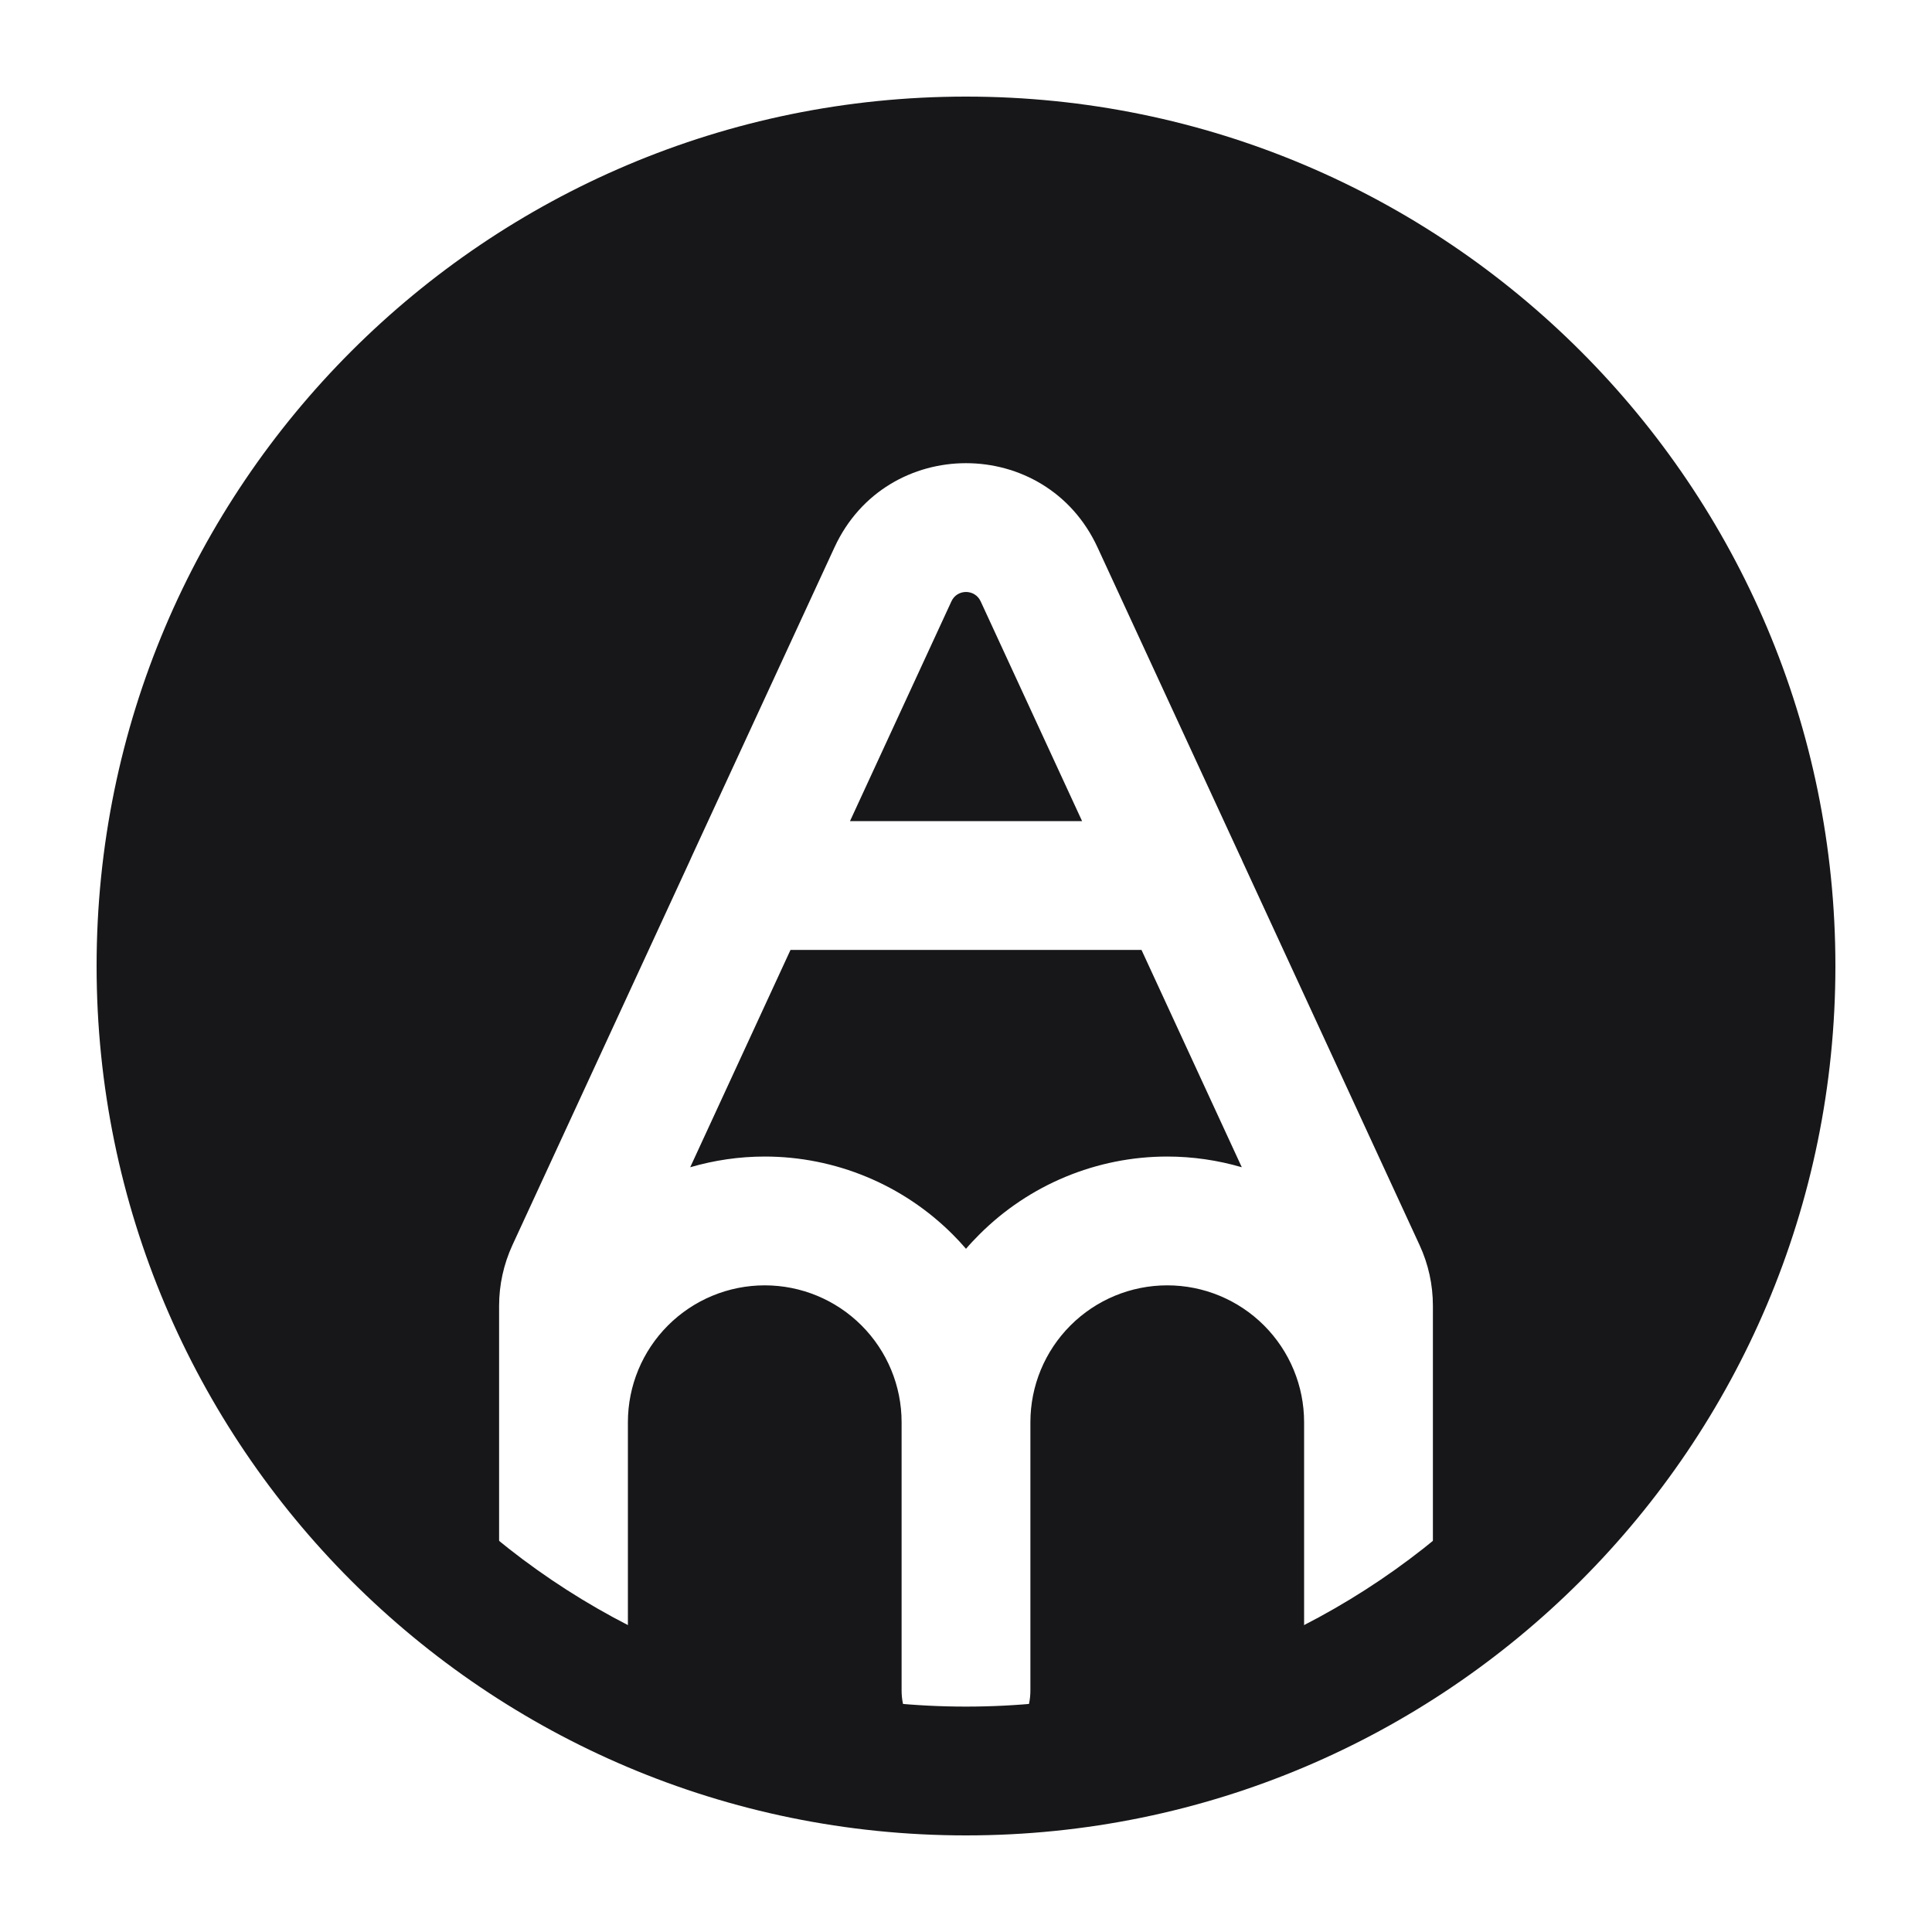 <svg width="24" height="24" viewBox="0 0 24 24" fill="none" xmlns="http://www.w3.org/2000/svg">
<path fill-rule="evenodd" clip-rule="evenodd" d="M16.291 21.035C14.991 21.654 13.536 22 12 22C10.464 22 9.009 21.654 7.709 21.035C7.767 20.924 7.8 20.798 7.8 20.663V17.667C7.8 17.216 7.979 16.784 8.298 16.465C8.617 16.146 9.049 15.967 9.5 15.967C9.951 15.967 10.383 16.146 10.702 16.465C11.021 16.784 11.2 17.216 11.2 17.667V21C11.2 21.442 11.558 21.8 12 21.8C12.442 21.8 12.8 21.442 12.8 21V17.667C12.8 17.216 12.979 16.784 13.298 16.465C13.617 16.146 14.049 15.967 14.5 15.967C14.951 15.967 15.383 16.146 15.702 16.465C16.021 16.784 16.2 17.216 16.2 17.667V20.663C16.2 20.798 16.233 20.924 16.291 21.035ZM17.8 20.147V17.667V16.221C17.8 15.96 17.744 15.703 17.634 15.466L15.435 10.701C15.425 10.677 15.415 10.653 15.403 10.631L13.634 6.8C12.991 5.405 11.009 5.405 10.366 6.8L8.596 10.633C8.586 10.654 8.576 10.676 8.567 10.698L6.366 15.466C6.257 15.703 6.2 15.96 6.2 16.221V17.667V20.147C3.658 18.334 2 15.361 2 12C2 6.477 6.477 2 12 2C17.523 2 22 6.477 22 12C22 15.361 20.343 18.334 17.8 20.147ZM14.18 11.8L15.426 14.5C15.128 14.413 14.816 14.367 14.5 14.367C13.625 14.367 12.786 14.715 12.167 15.334C12.109 15.392 12.053 15.451 12 15.513C11.947 15.451 11.892 15.392 11.834 15.334C11.215 14.715 10.375 14.367 9.5 14.367C9.184 14.367 8.872 14.413 8.574 14.5L9.82 11.8H14.18ZM12.182 7.47L13.442 10.2H10.559L11.819 7.47C11.89 7.315 12.11 7.315 12.182 7.47Z" fill="#171719"/>
<path fill-rule="evenodd" clip-rule="evenodd" d="M12 2.8C6.919 2.8 2.8 6.919 2.8 12C2.8 17.081 6.919 21.2 12 21.2C17.081 21.2 21.2 17.081 21.2 12C21.2 6.919 17.081 2.8 12 2.8ZM1.2 12C1.2 6.036 6.036 1.2 12 1.2C17.965 1.2 22.8 6.036 22.8 12C22.8 17.965 17.965 22.8 12 22.8C6.036 22.8 1.2 17.965 1.2 12Z" fill="#171719"/>
</svg>
